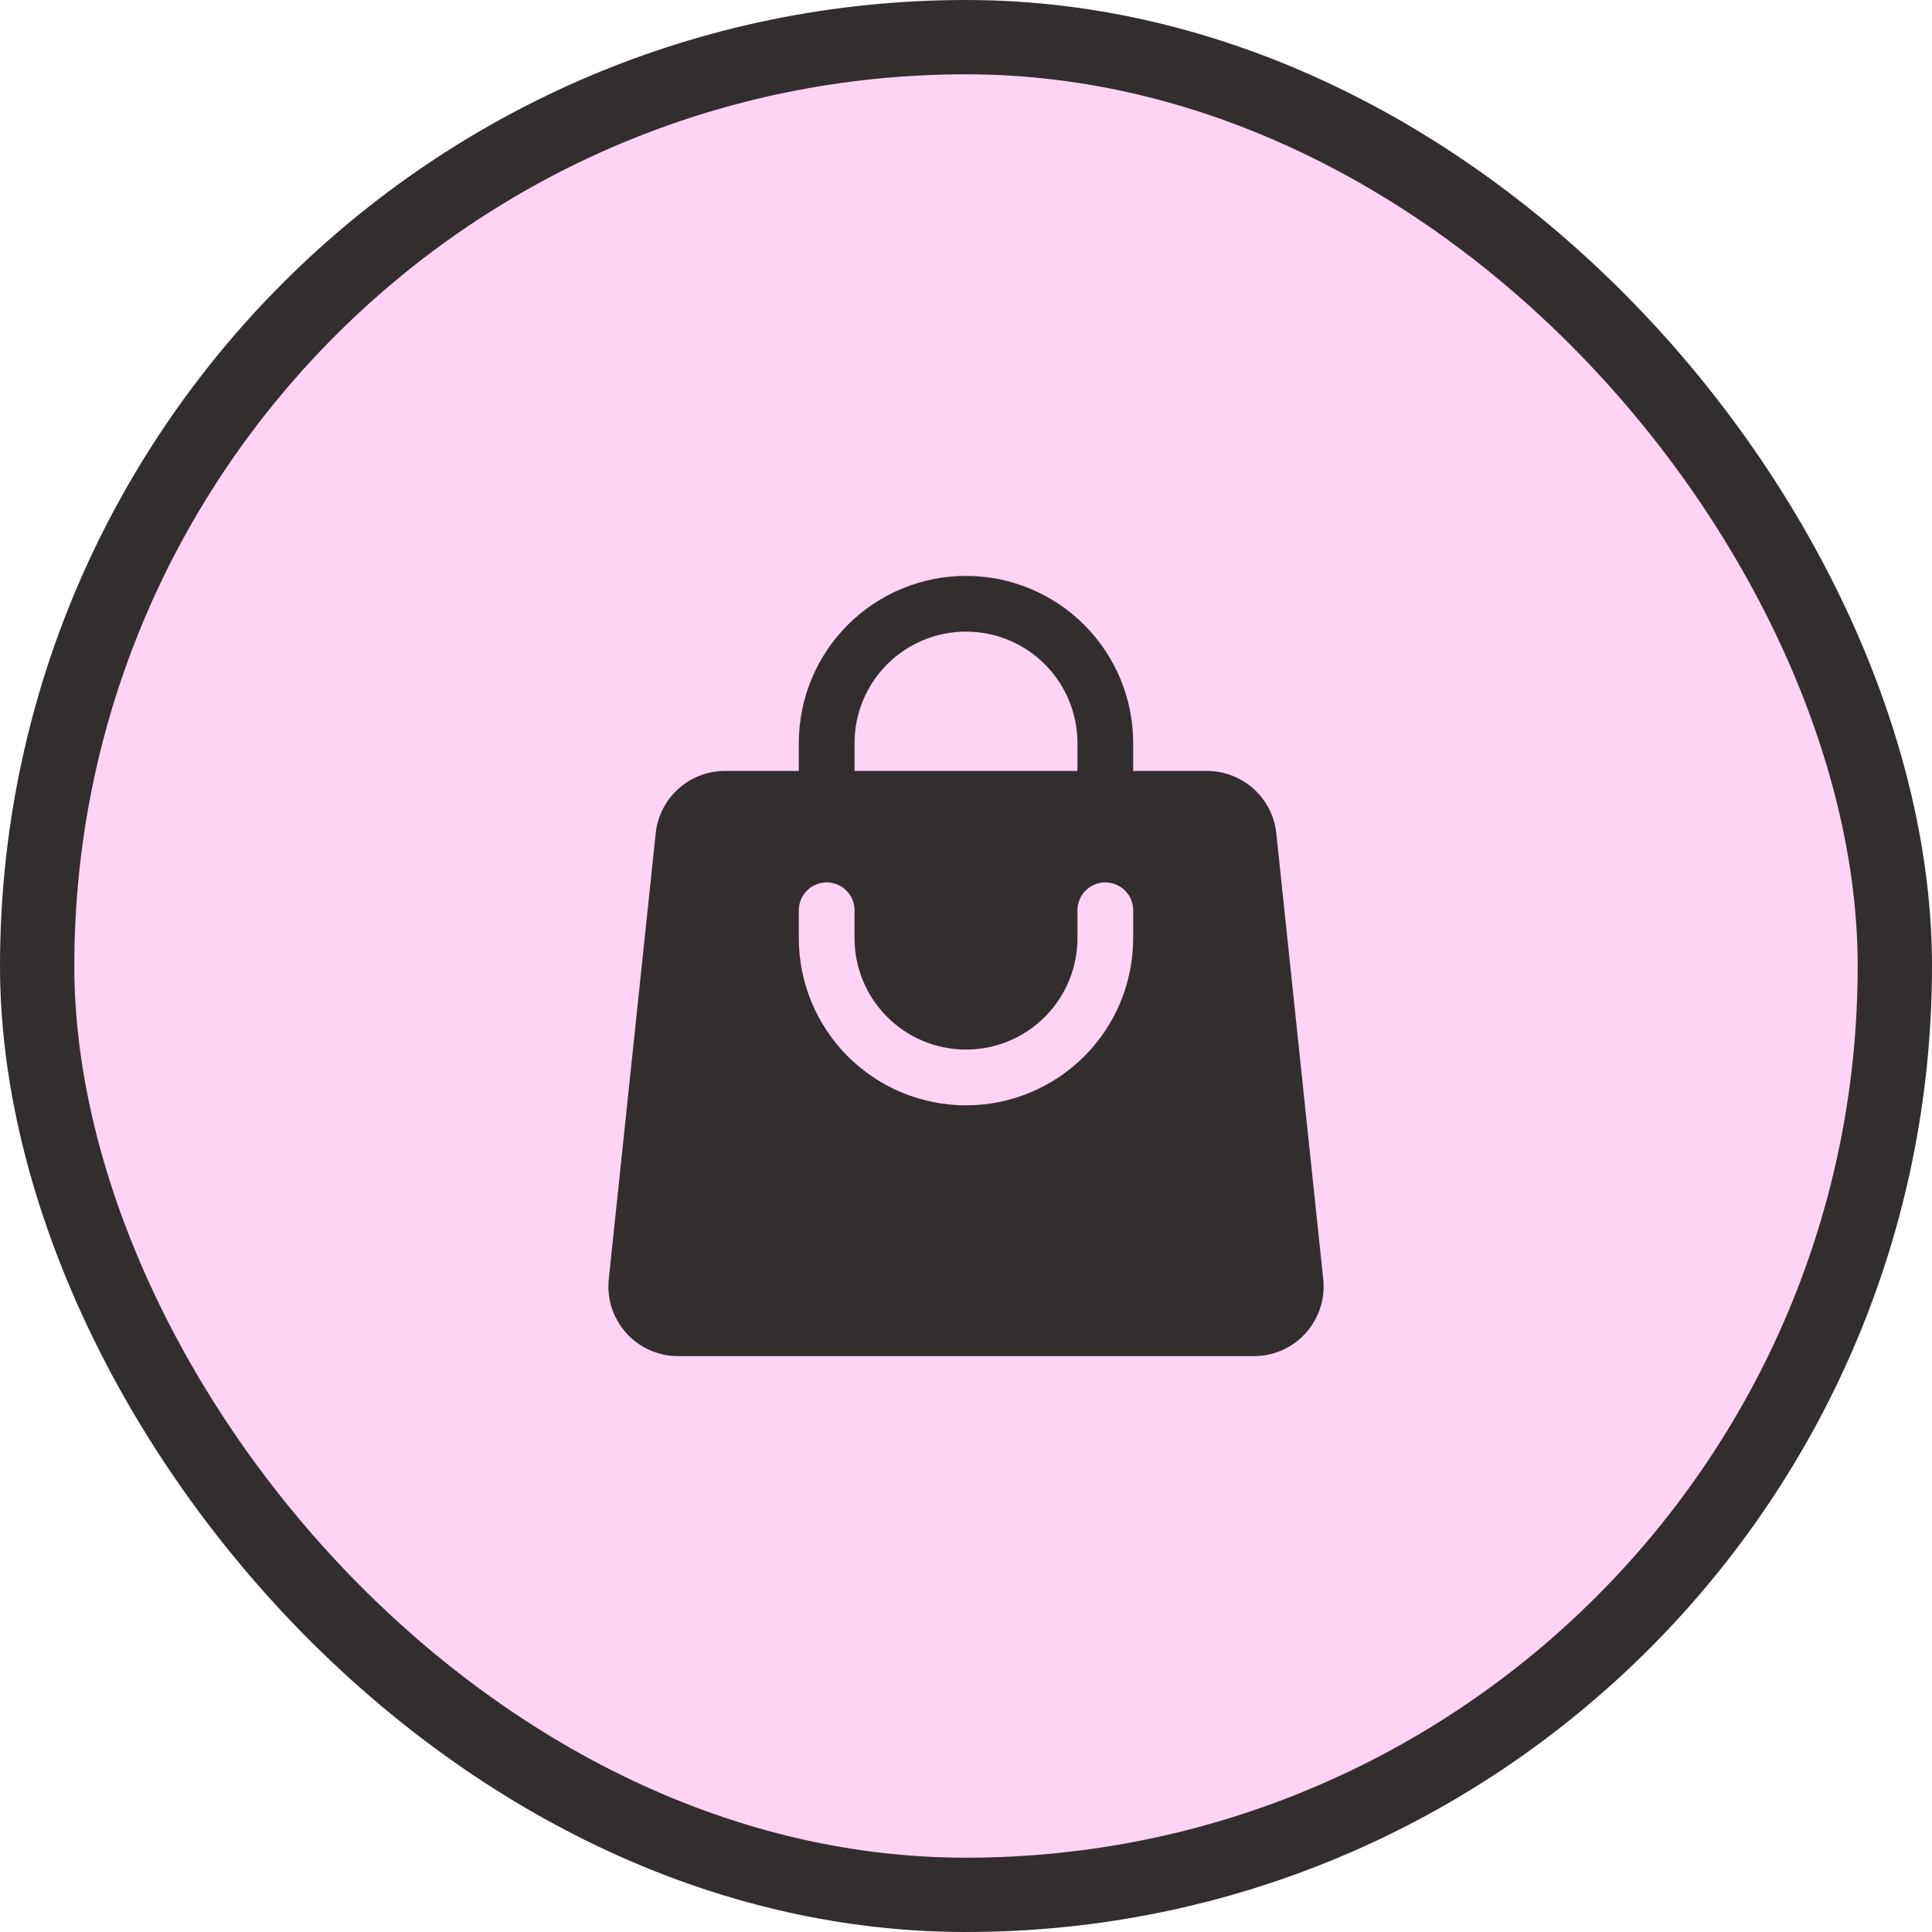 <svg width="52" height="52" viewBox="0 0 52 52" fill="none" xmlns="http://www.w3.org/2000/svg">
<rect x="1" y="1" width="50" height="50" rx="25" fill="#FFD3F3"/>
<rect x="1" y="1" width="50" height="50" rx="25" stroke="#332E2E" stroke-width="2"/>
<path fill-rule="evenodd" clip-rule="evenodd" d="M21.5 20V20.75H19.513C18.553 20.75 17.749 21.474 17.648 22.429L16.385 34.429C16.358 34.69 16.385 34.955 16.466 35.205C16.548 35.454 16.681 35.684 16.856 35.88C17.032 36.075 17.247 36.231 17.487 36.338C17.727 36.445 17.987 36.5 18.25 36.5H33.75C34.013 36.5 34.273 36.445 34.513 36.338C34.753 36.231 34.968 36.075 35.144 35.88C35.319 35.684 35.452 35.454 35.533 35.205C35.615 34.955 35.642 34.69 35.615 34.429L34.352 22.429C34.304 21.968 34.086 21.542 33.742 21.232C33.397 20.922 32.95 20.75 32.487 20.75H30.5V20C30.5 18.806 30.026 17.662 29.182 16.818C28.338 15.974 27.194 15.5 26 15.5C24.806 15.5 23.662 15.974 22.818 16.818C21.974 17.662 21.5 18.806 21.5 20ZM26 17C25.204 17 24.441 17.316 23.879 17.879C23.316 18.441 23 19.204 23 20V20.75H29V20C29 19.204 28.684 18.441 28.121 17.879C27.559 17.316 26.796 17 26 17ZM23 25.25C23 26.046 23.316 26.809 23.879 27.371C24.441 27.934 25.204 28.25 26 28.25C26.796 28.25 27.559 27.934 28.121 27.371C28.684 26.809 29 26.046 29 25.25V24.5C29 24.301 29.079 24.11 29.22 23.97C29.36 23.829 29.551 23.75 29.75 23.75C29.949 23.75 30.14 23.829 30.28 23.97C30.421 24.11 30.5 24.301 30.5 24.5V25.25C30.5 26.444 30.026 27.588 29.182 28.432C28.338 29.276 27.194 29.75 26 29.75C24.806 29.75 23.662 29.276 22.818 28.432C21.974 27.588 21.5 26.444 21.5 25.25V24.5C21.5 24.301 21.579 24.11 21.72 23.97C21.86 23.829 22.051 23.75 22.25 23.75C22.449 23.75 22.64 23.829 22.78 23.97C22.921 24.11 23 24.301 23 24.5V25.25Z" fill="#332E2E"/>
</svg>
